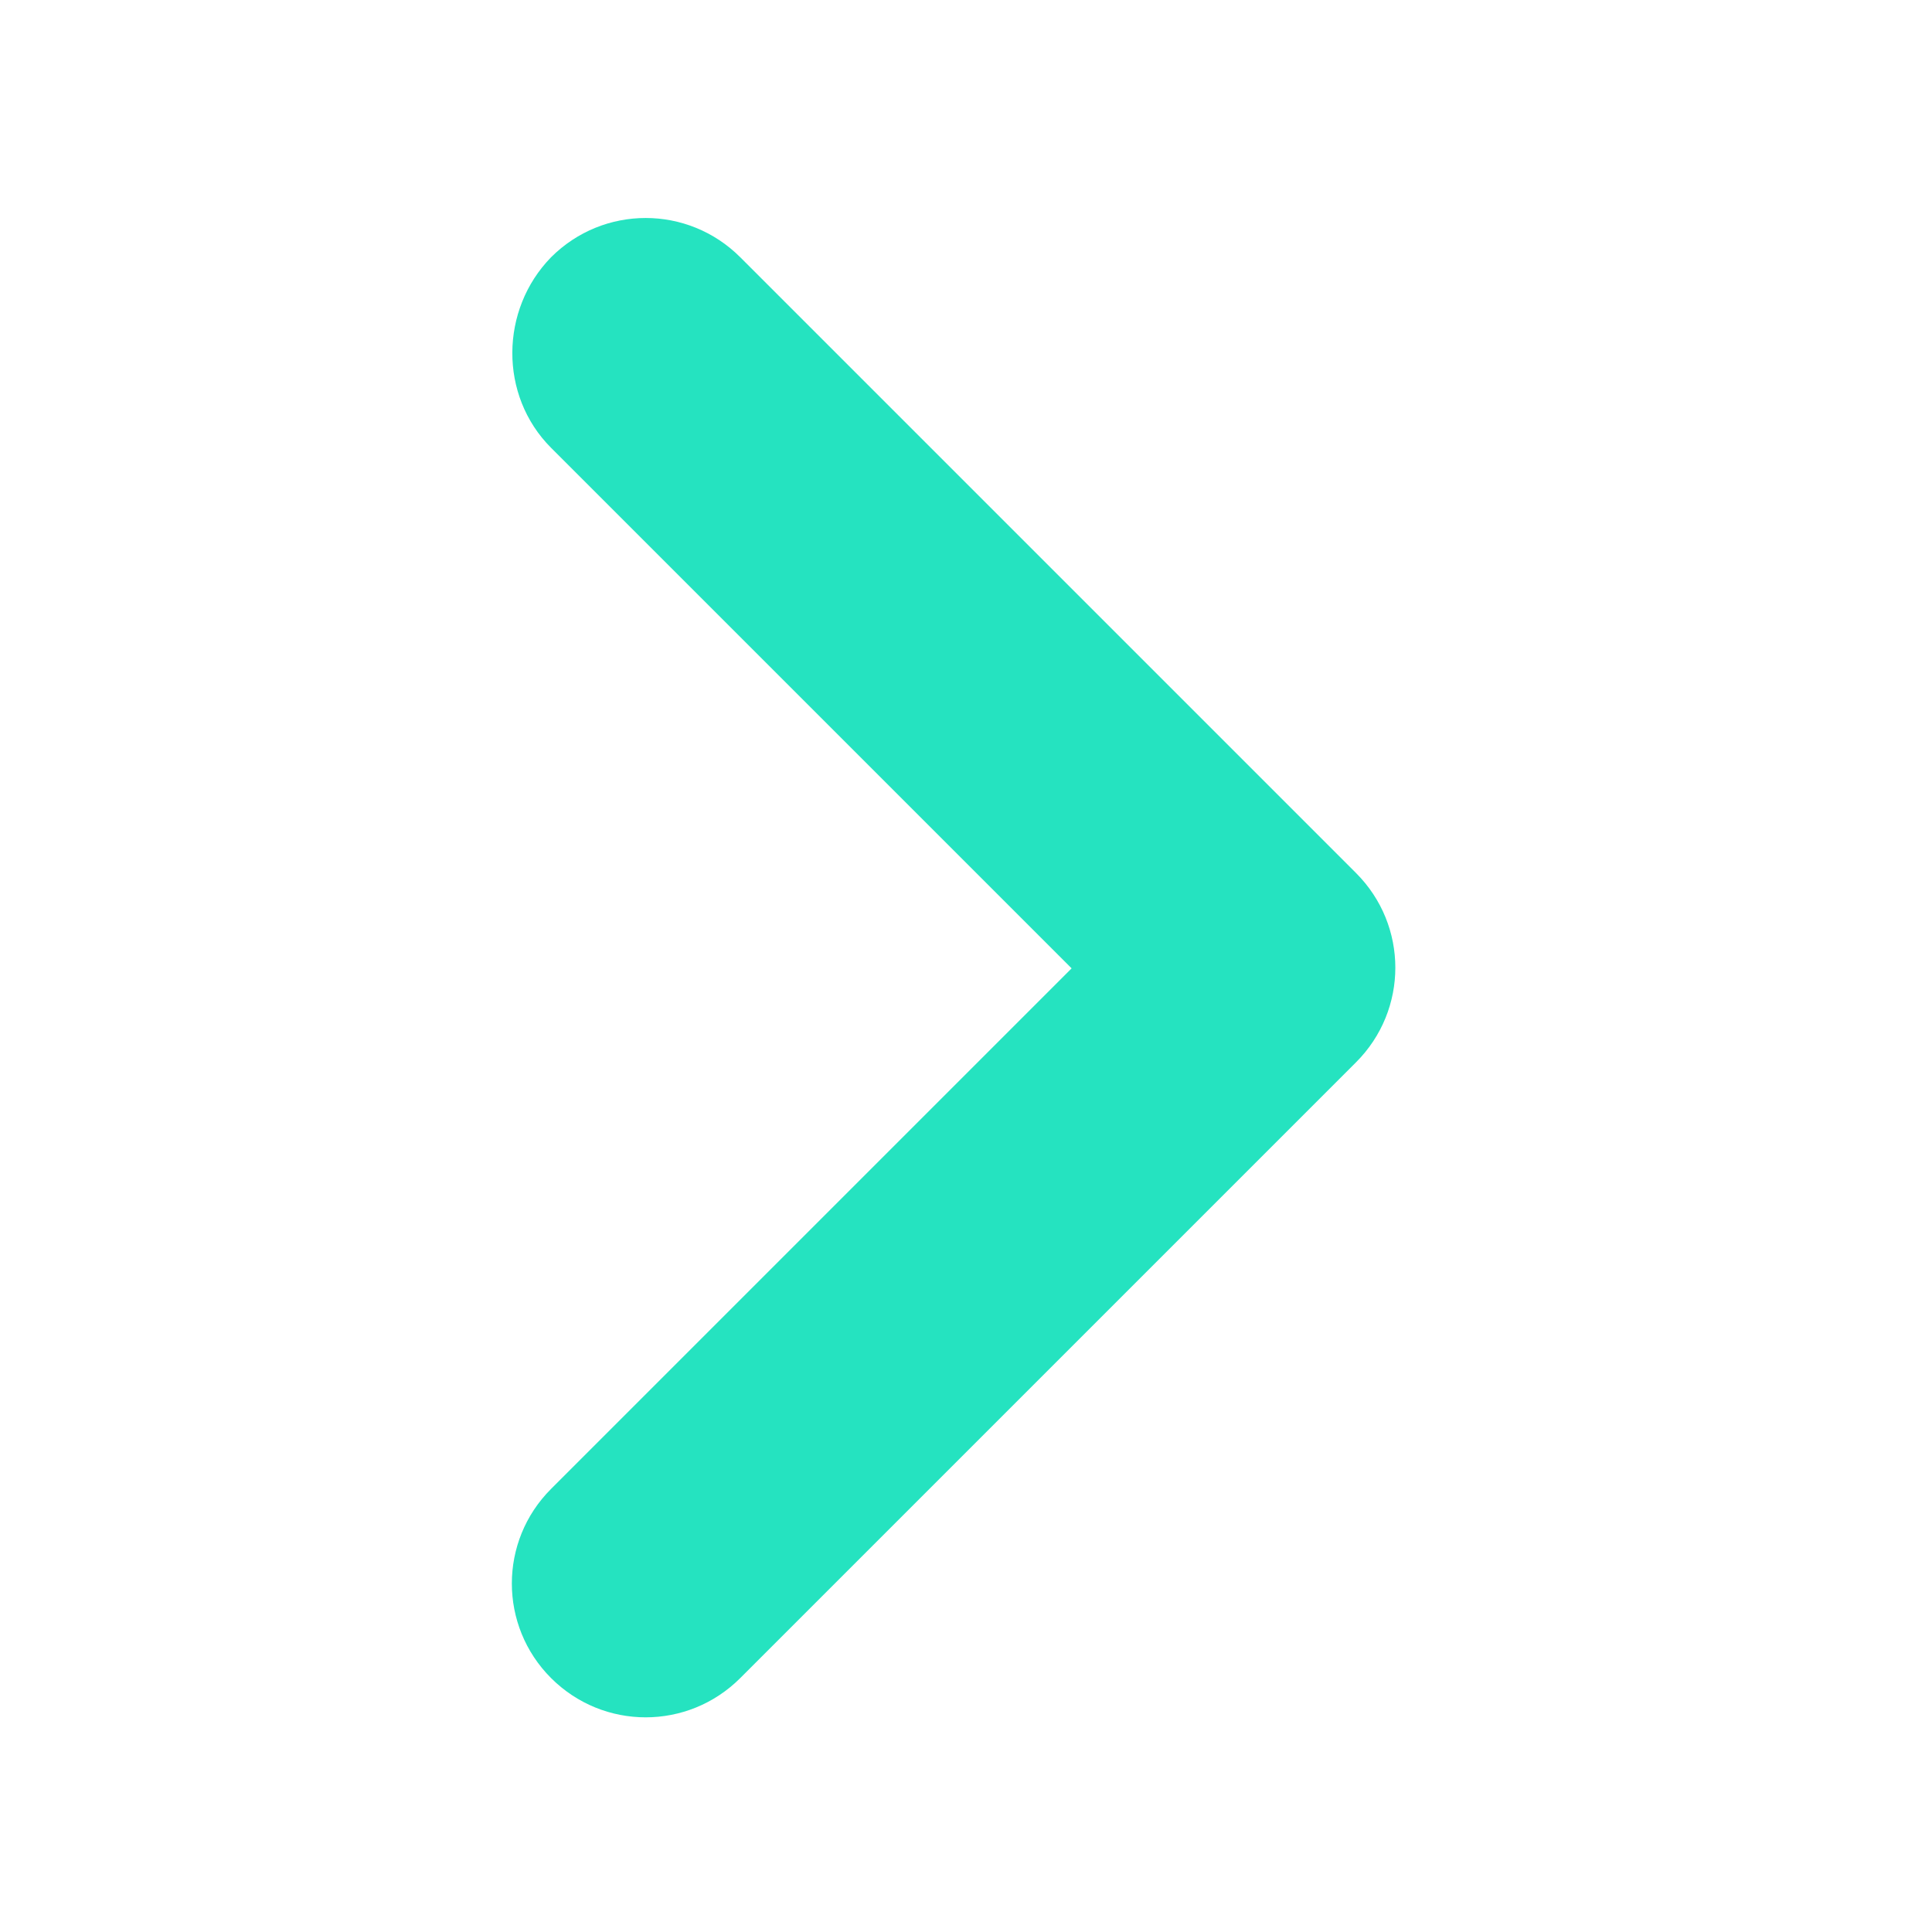 <svg width="18" height="18" viewBox="0 0 18 18" fill="none" xmlns="http://www.w3.org/2000/svg">
<path d="M5.134 4.172L9.984 9.022L5.134 13.872C4.647 14.359 4.647 15.147 5.134 15.634C5.622 16.122 6.409 16.122 6.897 15.634L12.634 9.897C13.122 9.409 13.122 8.622 12.634 8.134L6.897 2.397C6.409 1.909 5.622 1.909 5.134 2.397C4.659 2.884 4.647 3.684 5.134 4.172Z" fill="#25E3C0"/>
</svg>
